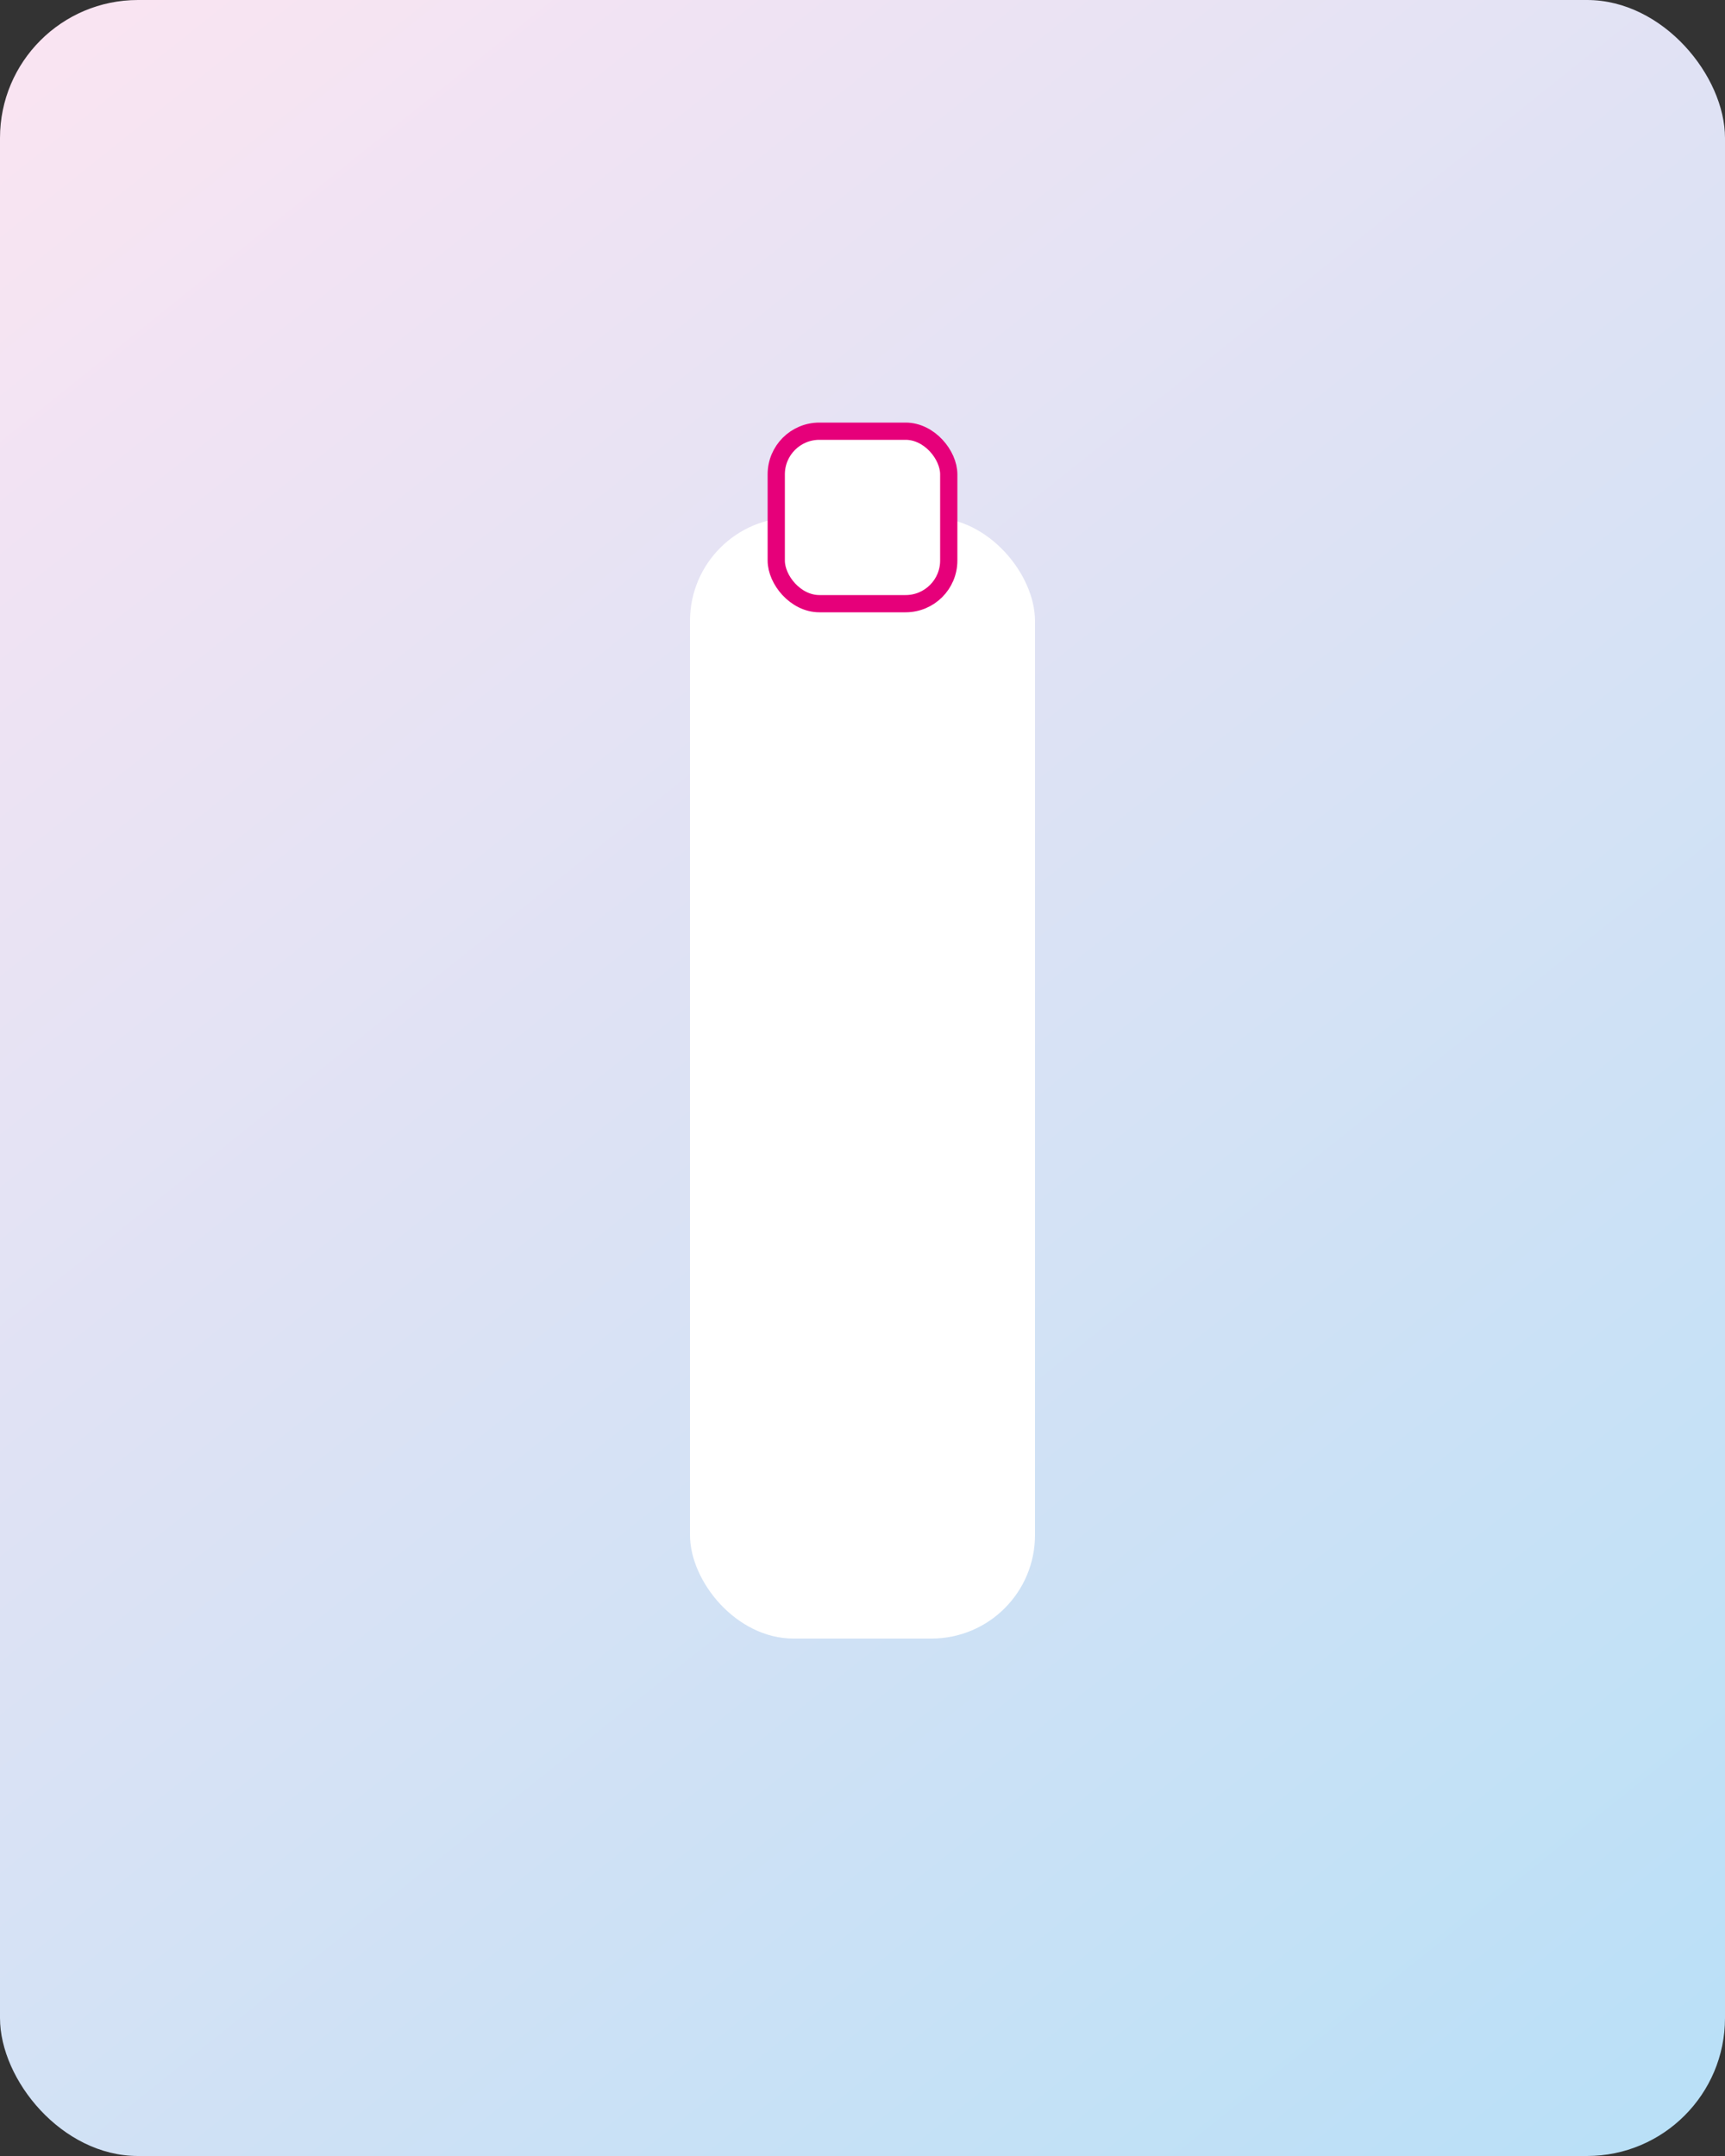 <svg width="400" height="500" viewBox="0 0 400 500" fill="none" xmlns="http://www.w3.org/2000/svg">
  <rect x="0" y="0" width="400" height="500" fill="#333333" stroke="none"/>
  <defs>
    <linearGradient id="g1" x1="0" y1="0" x2="400" y2="500" gradientUnits="userSpaceOnUse">
      <stop stop-color="#fbe4f2"/>
      <stop offset="1" stop-color="#b8e0f7"/>
    </linearGradient>
  </defs>
  <rect width="400" height="500" rx="32" fill="url(#g1)"/>
  <rect x="160" y="120" width="80" height="260" rx="24" fill="#fff"/>
  <rect x="180" y="100" width="40" height="40" rx="10" fill="#fff" stroke="#e6007a" stroke-width="4"/>
</svg> 